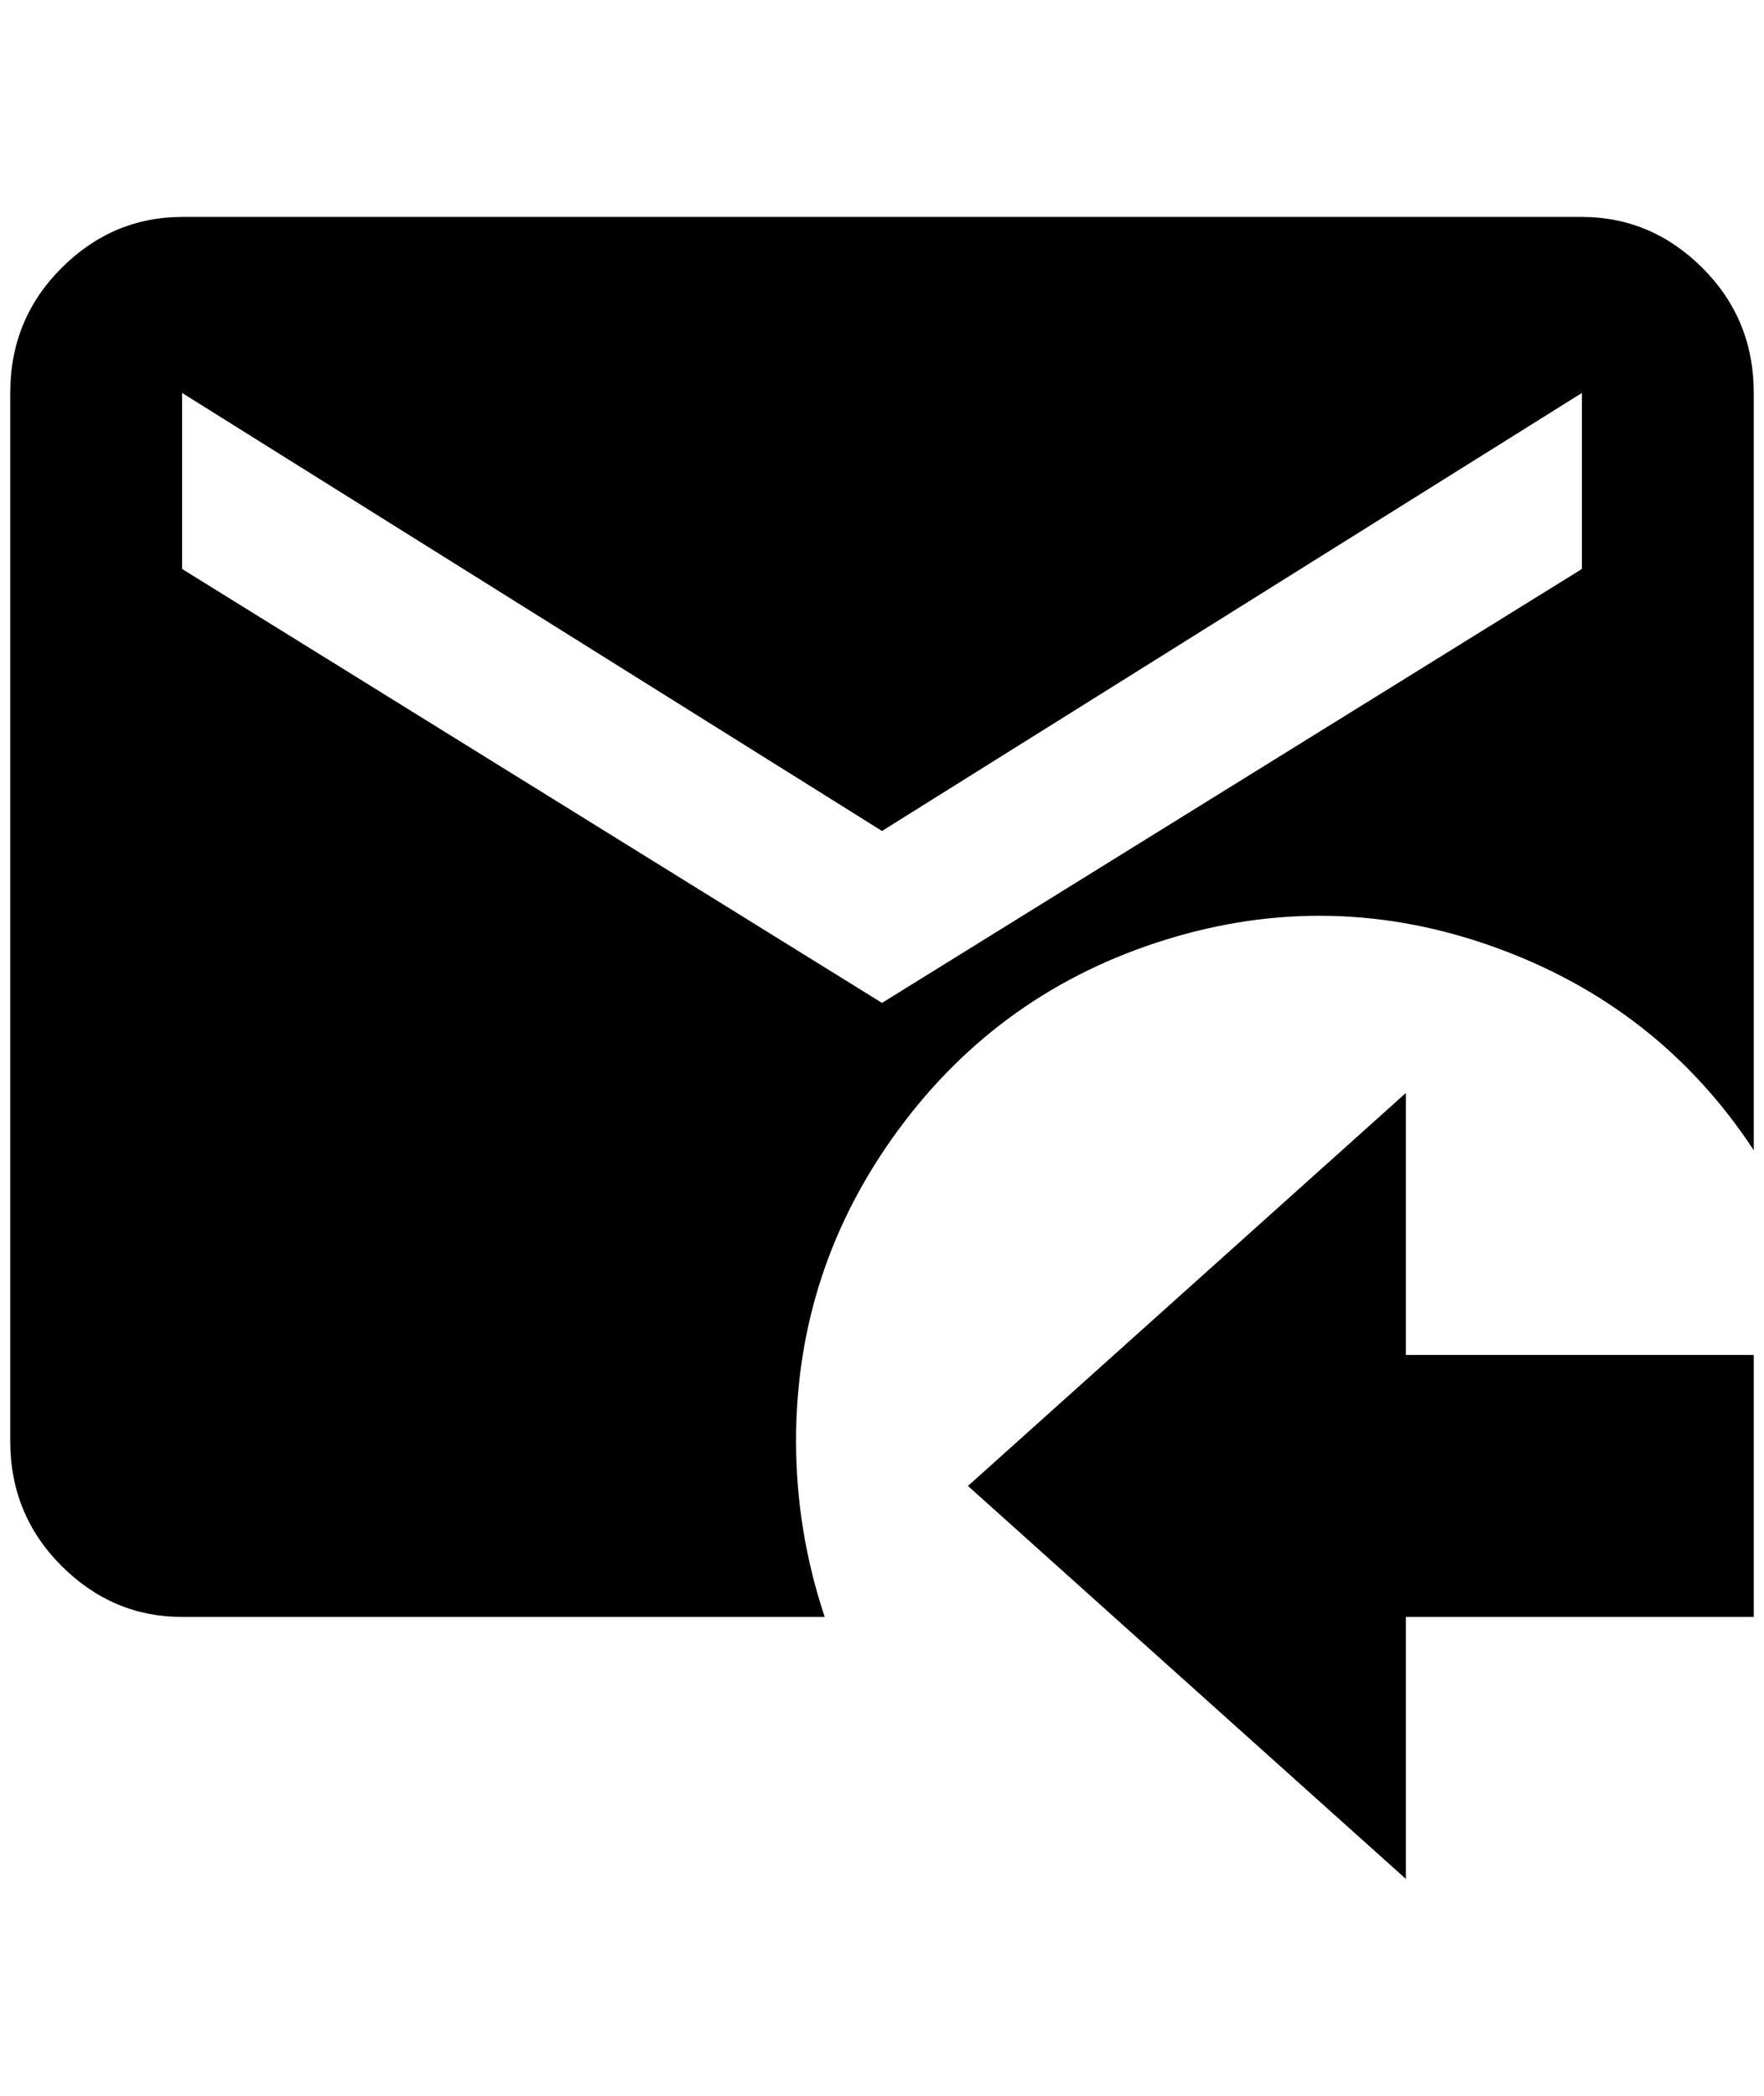 <?xml version="1.0" standalone="no"?>
<!DOCTYPE svg PUBLIC "-//W3C//DTD SVG 1.1//EN" "http://www.w3.org/Graphics/SVG/1.1/DTD/svg11.dtd" >
<svg xmlns="http://www.w3.org/2000/svg" xmlns:xlink="http://www.w3.org/1999/xlink" version="1.1" viewBox="-10 0 1724 2048">
   <path fill="currentColor"
d="M1704 1580h-340v256l-428 -384l428 -384v256h340v256zM1536 212h-1368q-68 0 -118 50t-50 122v1024q0 72 50 122t118 50h628q-28 -84 -28 -172q0 -168 100 -304t262 -186t322 8t252 198v-740q0 -72 -50 -122t-118 -50zM1536 556l-684 424l-684 -424v-172l684 428
l684 -428v172z" />
</svg>
